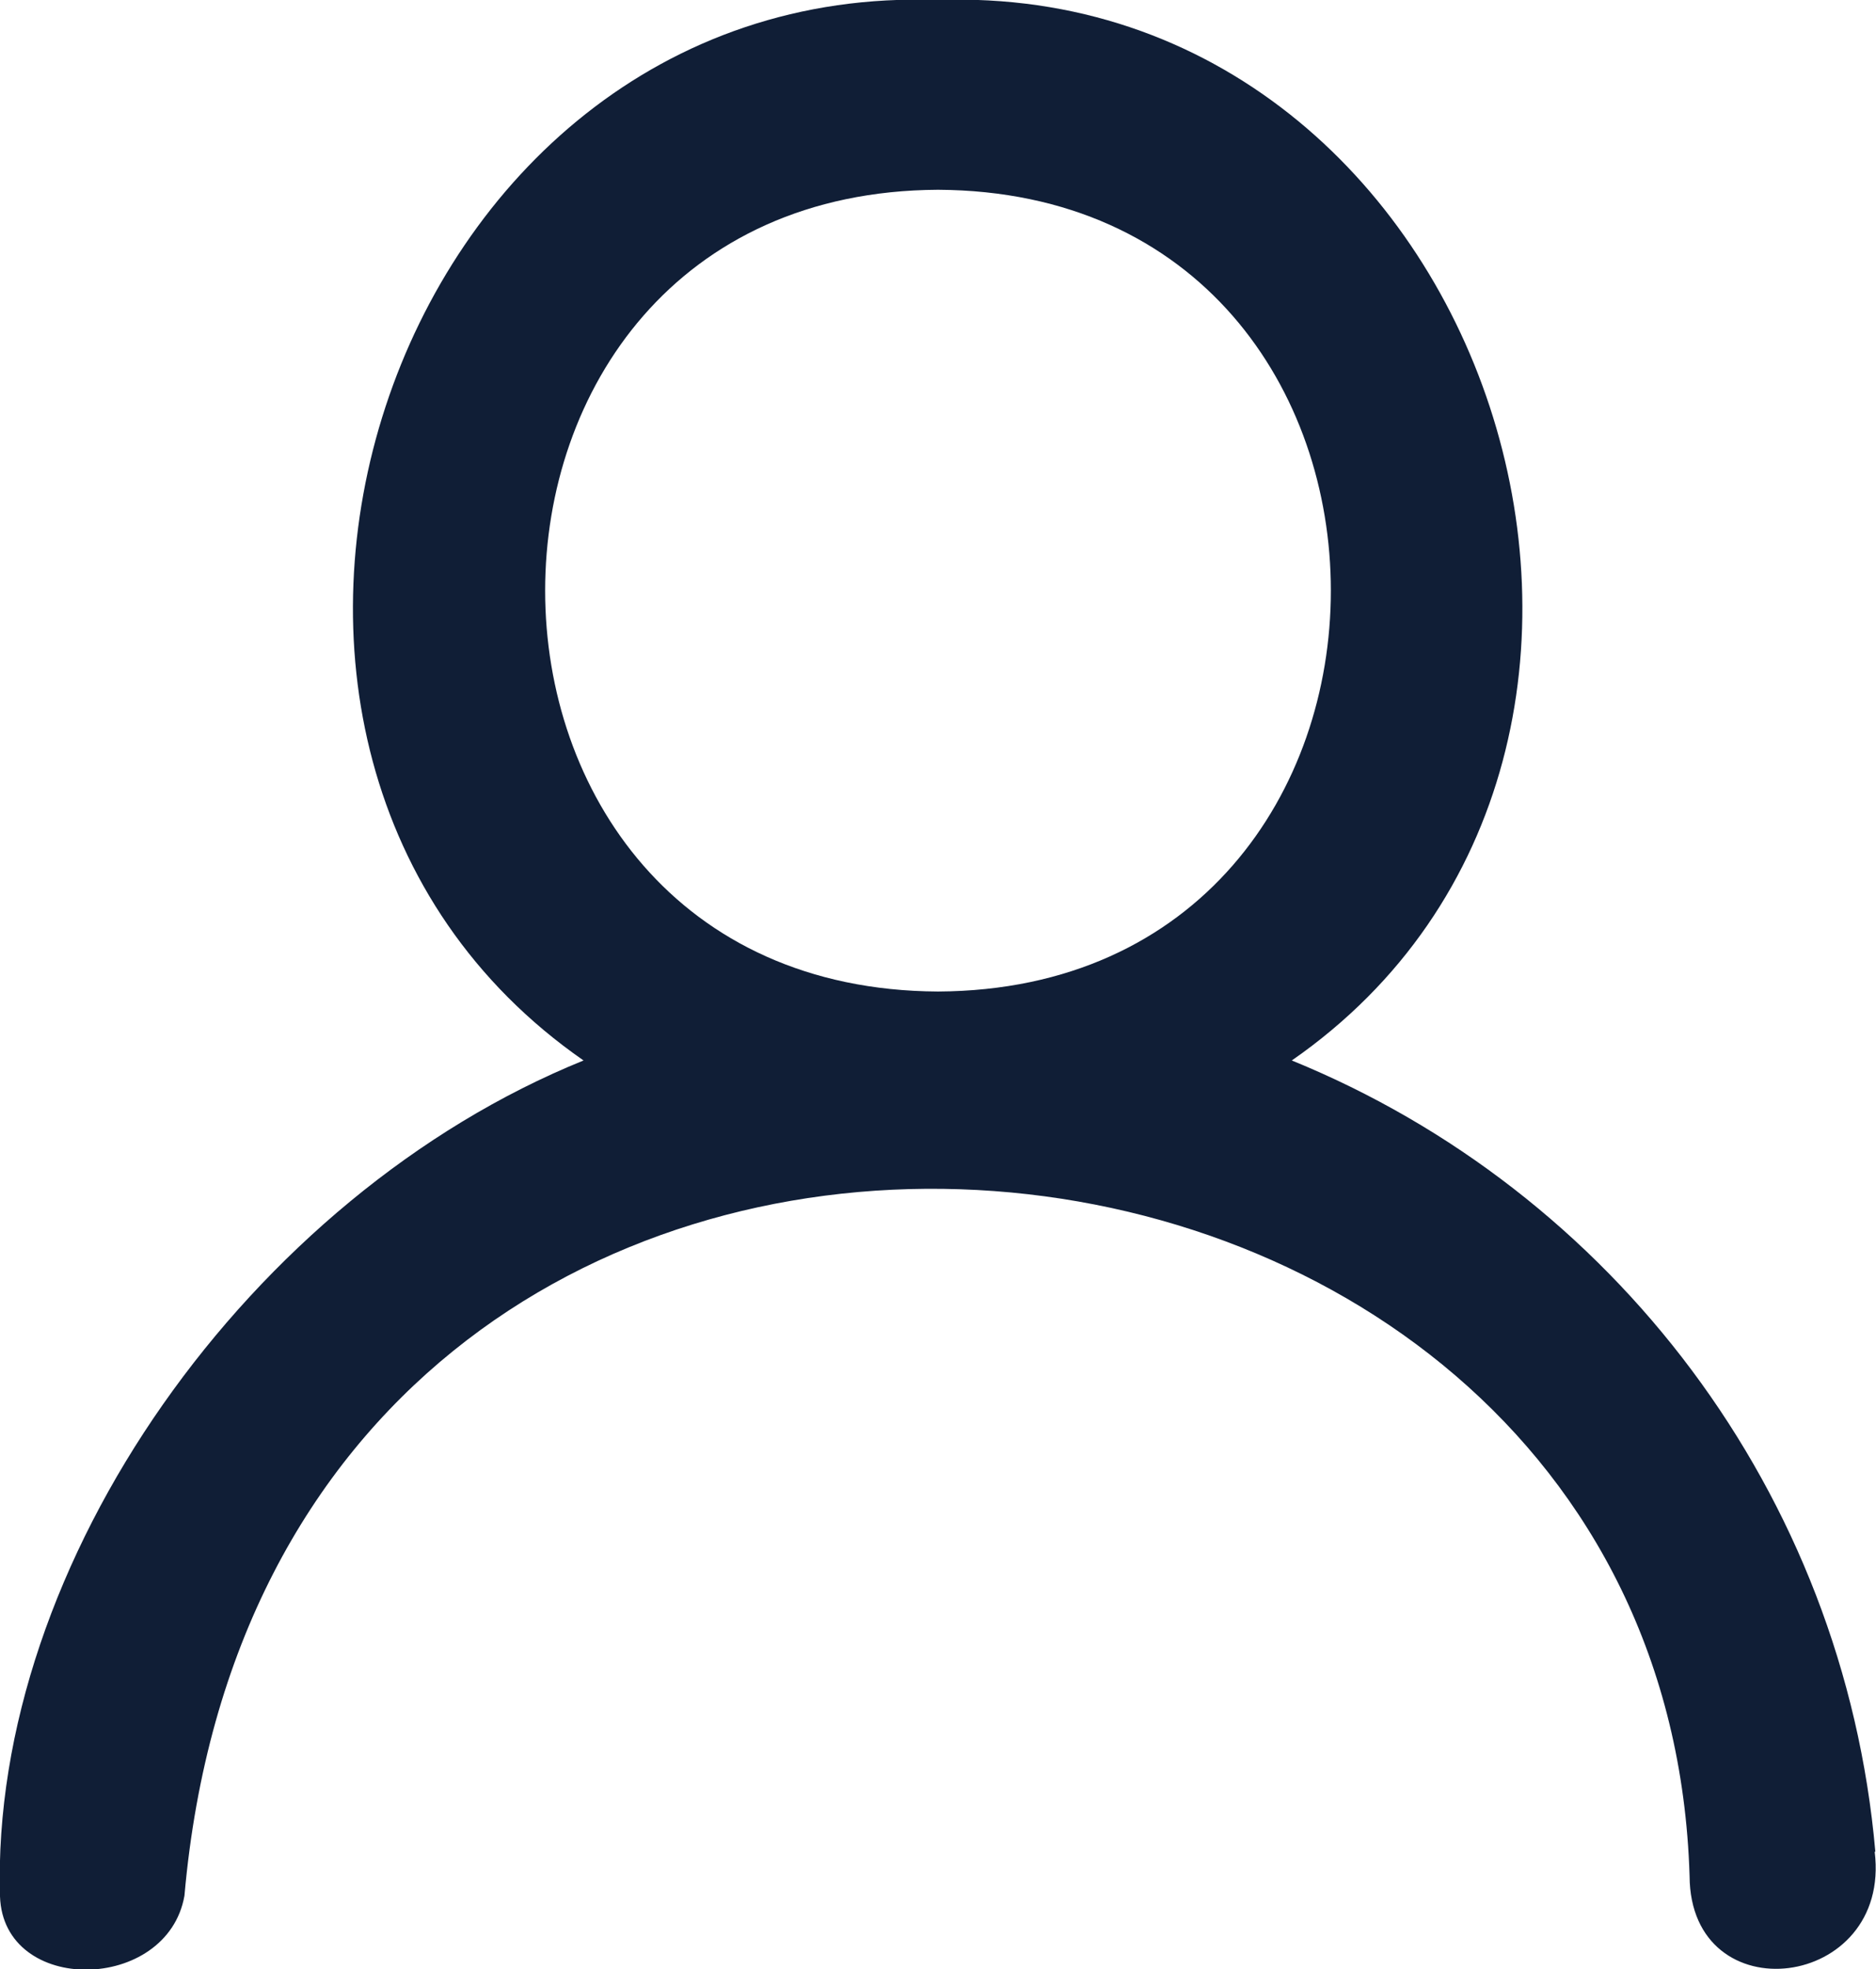 <?xml version="1.0" encoding="UTF-8"?><svg id="Layer_1" xmlns="http://www.w3.org/2000/svg" viewBox="0 0 28.58 29.99"><defs><style>.cls-1{fill:#101e36;}</style></defs><path class="cls-1" d="m28.57,28.2c-.48-5.47-4.01-10.06-8.89-12.05C26.48,11.43,22.72-.3,14.28,0,5.85-.3,2.09,11.43,8.89,16.15,3.81,18.21-.15,23.81,0,28.88c.05,1.51,2.55,1.47,2.81-.01h0c1.34-15.18,22.53-13.41,22.93-.3.01,2.12,3.08,1.74,2.82-.37Zm-14.28-13.1c-7.98-.04-7.98-12.17,0-12.21,7.98.04,7.98,12.17,0,12.21Z"/></svg>